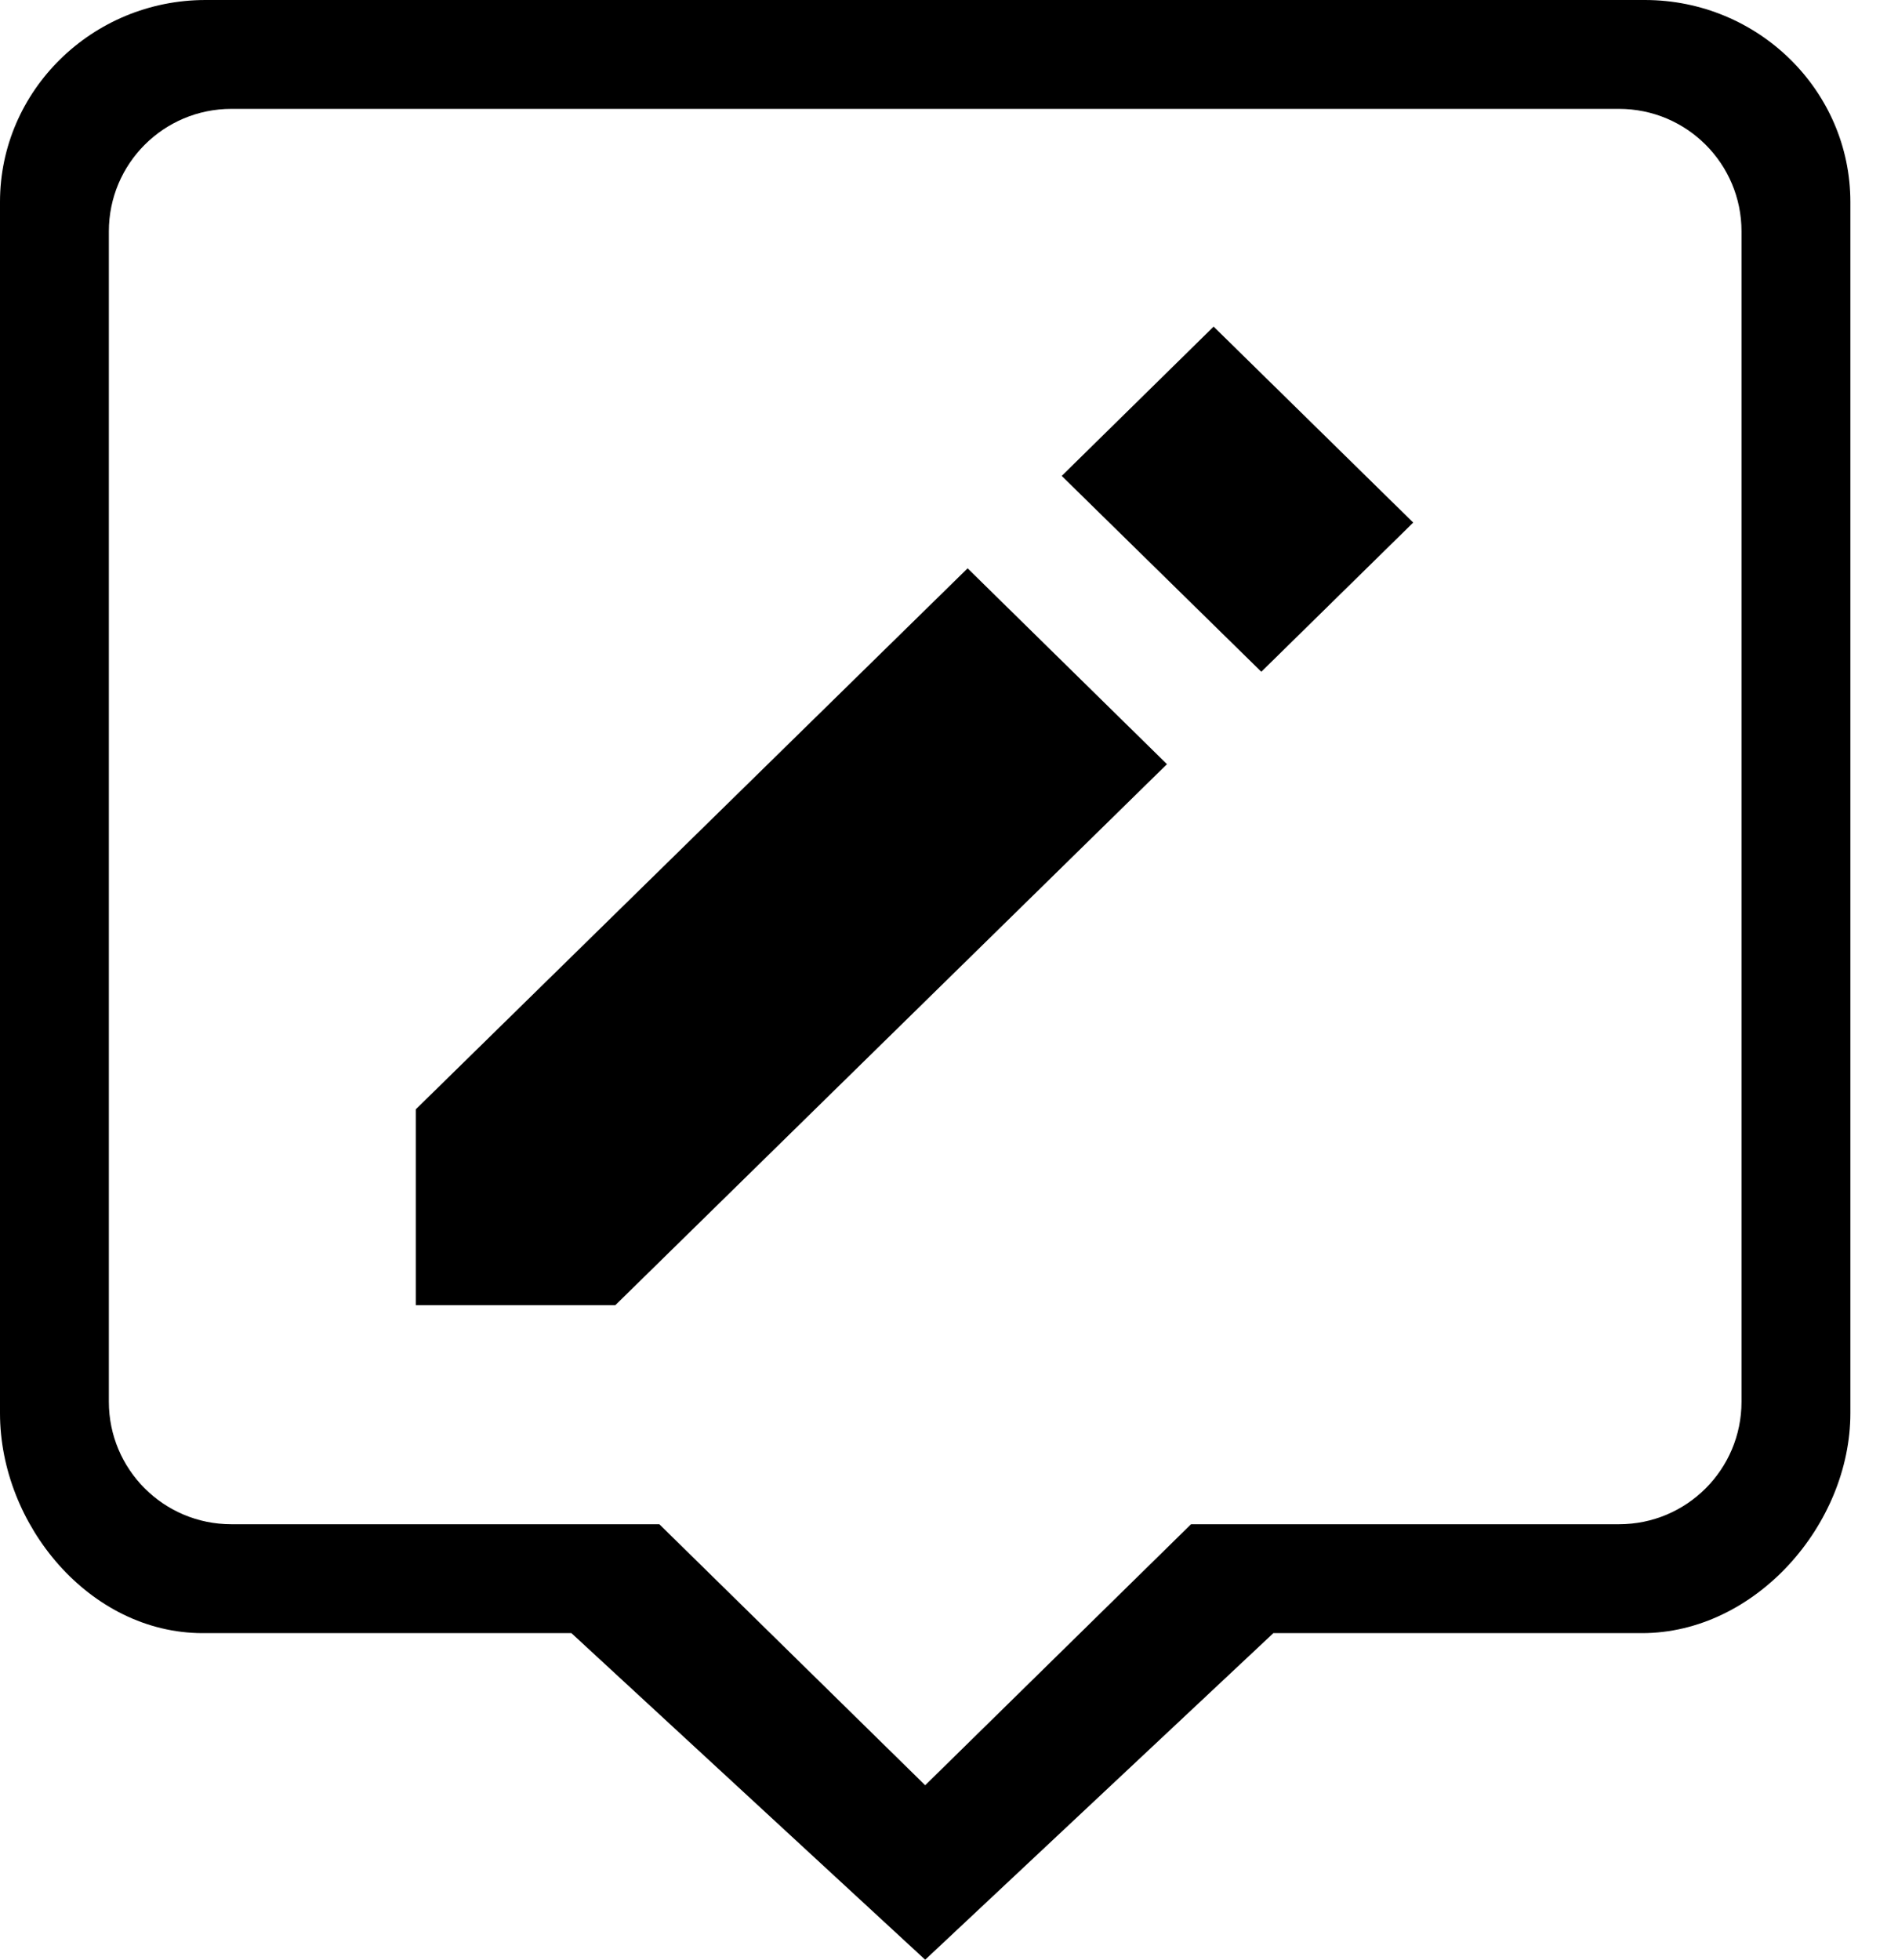 <svg width="31" height="32" viewBox="0 0 31 32" fill="none" xmlns="http://www.w3.org/2000/svg">
<path d="M9.333 26.667L15.111 32L20.798 26.667H26.819C28.671 26.667 30.222 24.894 30.222 23.076V3.297C30.222 1.479 28.716 0 26.864 0H3.358C1.506 0 0 1.479 0 3.297V23.076C0 24.894 1.46 26.667 3.312 26.667H9.333ZM1.778 3.778C1.778 2.673 2.673 1.778 3.778 1.778H26.444C27.549 1.778 28.444 2.673 28.444 3.778V22.889C28.444 23.994 27.549 24.889 26.444 24.889H19.453L15.111 29.151L10.769 24.889H3.778C2.673 24.889 1.778 23.994 1.778 22.889V3.778Z" fill="black"/>
<path fill-rule="evenodd" clip-rule="evenodd" d="M23.082 8.533L19.822 5.333L17.341 7.771L20.601 10.969L23.082 8.533ZM6.791 18.114L15.804 9.28L19.06 12.478L10.05 21.312H6.791V18.114Z" fill="black"/>
</svg>

